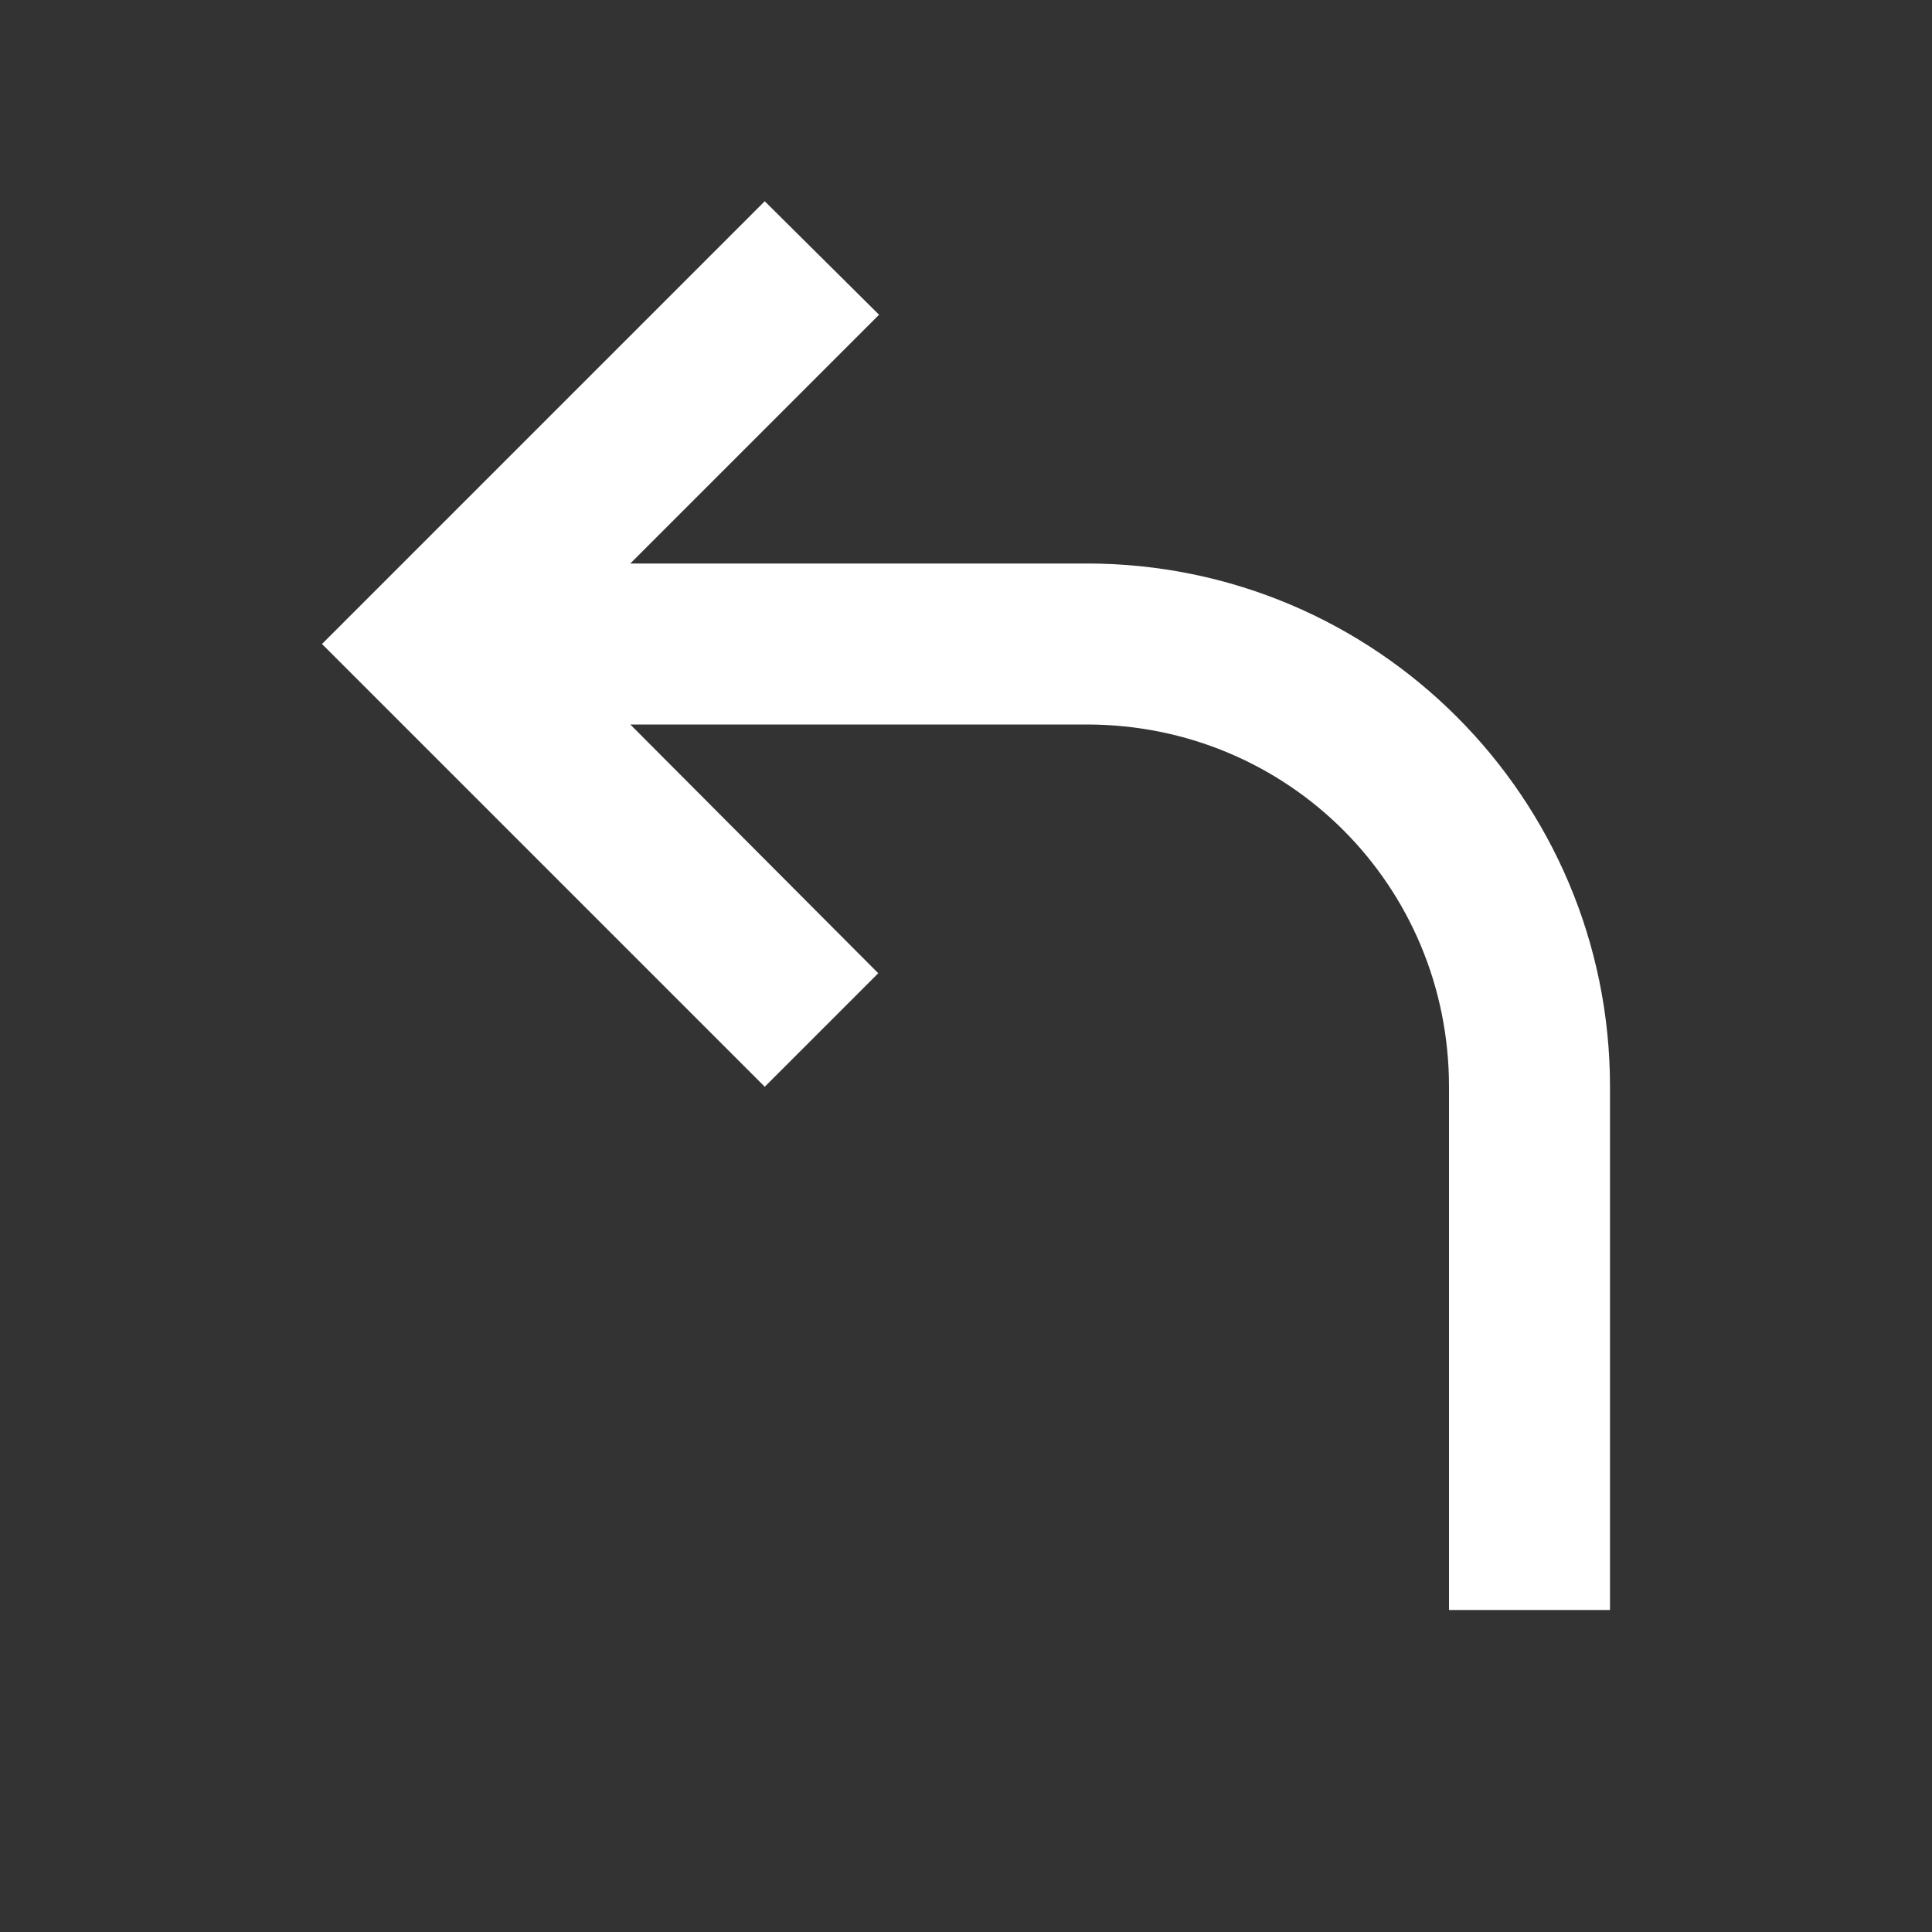<svg xmlns="http://www.w3.org/2000/svg" fill="white" id="mdi-arrow-left-top" viewBox="0 0 24 24"><rect x="0" y="0" width="24" height="24" fill="#333333" stroke="none"/><path d="M20 13.5V20H18V13.5C18 11 16 9 13.5 9H7.83L10.91 12.09L9.5 13.5L4 8L9.5 2.5L10.92 3.91L7.83 7H13.5C17.09 7 20 9.91 20 13.5Z" /></svg>

